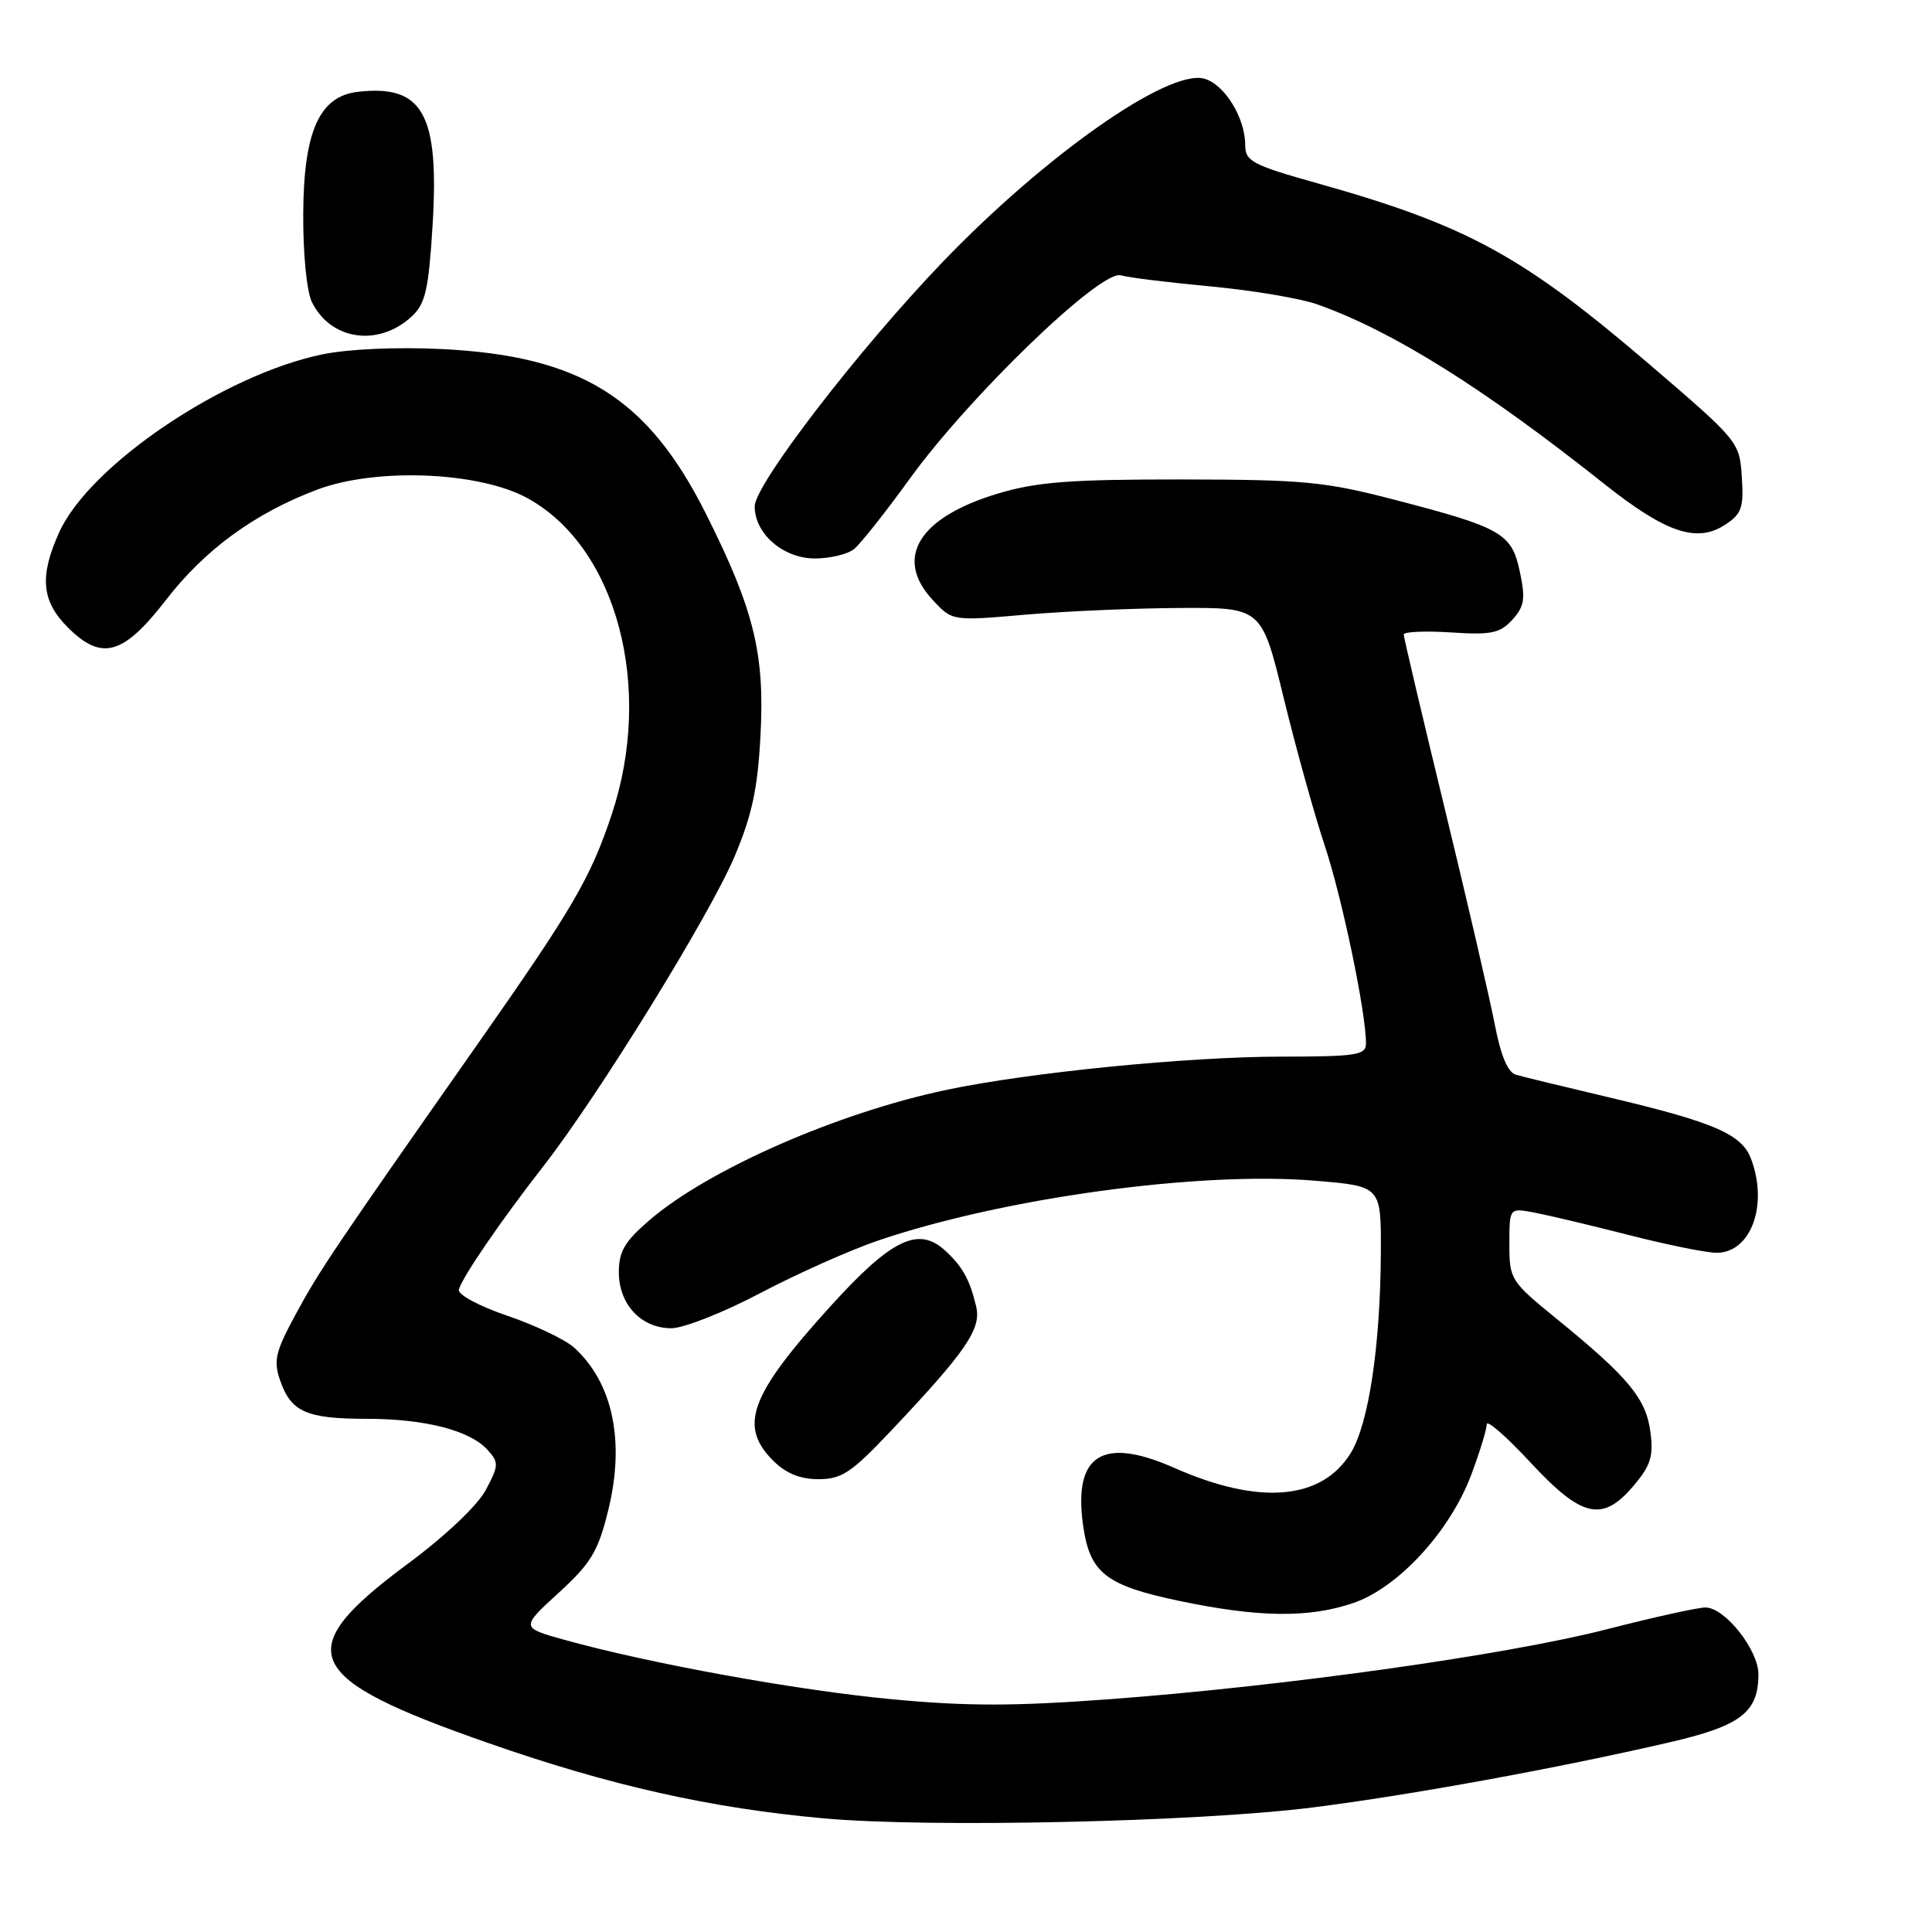 <?xml version="1.0" encoding="UTF-8" standalone="no"?>
<!DOCTYPE svg PUBLIC "-//W3C//DTD SVG 1.1//EN" "http://www.w3.org/Graphics/SVG/1.1/DTD/svg11.dtd" >
<svg xmlns="http://www.w3.org/2000/svg" xmlns:xlink="http://www.w3.org/1999/xlink" version="1.1" viewBox="0 0 256 256">
 <g >
 <path fill="currentColor"
d=" M 173.91 239.50 C 186.89 237.86 206.36 234.31 221.25 230.86 C 230.67 228.68 233.00 226.89 233.00 221.85 C 233.00 218.61 228.55 213.00 225.98 213.00 C 224.96 213.00 219.04 214.31 212.82 215.91 C 199.62 219.29 170.43 223.40 147.20 225.14 C 134.48 226.09 128.10 226.10 118.20 225.16 C 105.65 223.98 86.19 220.45 74.84 217.30 C 68.99 215.67 68.99 215.67 74.00 211.08 C 78.30 207.15 79.24 205.60 80.58 200.18 C 82.85 191.03 81.22 183.23 76.07 178.56 C 74.89 177.50 70.91 175.60 67.22 174.34 C 63.48 173.07 60.63 171.53 60.80 170.89 C 61.20 169.29 66.40 161.71 72.02 154.50 C 79.27 145.21 94.04 121.28 97.33 113.50 C 99.64 108.04 100.40 104.51 100.77 97.44 C 101.35 86.61 99.90 80.74 93.52 68.04 C 85.80 52.67 76.93 47.15 58.49 46.25 C 52.56 45.96 46.12 46.25 42.69 46.96 C 29.58 49.68 11.89 61.64 7.86 70.50 C 5.20 76.36 5.49 79.65 8.99 83.14 C 13.47 87.62 16.33 86.82 21.99 79.50 C 27.15 72.82 33.74 68.01 42.00 64.89 C 49.83 61.93 63.55 62.49 69.95 66.04 C 81.76 72.57 86.67 91.18 81.03 108.00 C 78.21 116.42 75.88 120.39 63.18 138.50 C 44.19 165.57 42.26 168.44 39.15 174.21 C 36.47 179.17 36.21 180.31 37.14 182.98 C 38.58 187.09 40.64 188.00 48.57 188.00 C 56.30 188.00 62.26 189.53 64.60 192.11 C 66.12 193.79 66.10 194.17 64.37 197.43 C 63.27 199.49 59.01 203.53 54.02 207.22 C 38.38 218.82 39.96 222.33 64.75 230.98 C 80.85 236.61 94.24 239.61 109.24 240.95 C 123.26 242.21 158.81 241.41 173.91 239.50 Z  M 179.31 212.41 C 185.27 210.38 192.14 202.91 194.95 195.41 C 196.08 192.40 197.00 189.39 197.00 188.73 C 197.00 188.07 199.60 190.34 202.78 193.77 C 209.65 201.16 212.34 201.76 216.52 196.80 C 218.74 194.15 219.12 192.92 218.68 189.69 C 218.10 185.30 215.73 182.46 206.25 174.74 C 200.16 169.78 200.00 169.53 200.00 164.85 C 200.00 160.05 200.00 160.05 203.25 160.66 C 205.04 161.00 210.67 162.33 215.76 163.63 C 220.86 164.94 226.12 166.00 227.46 166.00 C 232.02 166.00 234.34 159.64 232.01 153.52 C 230.77 150.28 227.12 148.70 213.22 145.41 C 207.32 144.02 201.77 142.67 200.87 142.41 C 199.79 142.10 198.86 139.89 198.06 135.72 C 197.40 132.30 194.42 119.43 191.43 107.12 C 188.44 94.81 186.00 84.44 186.00 84.07 C 186.00 83.71 188.81 83.58 192.25 83.80 C 197.62 84.15 198.77 83.91 200.40 82.11 C 201.99 80.36 202.15 79.34 201.39 75.77 C 200.31 70.66 199.03 69.92 184.71 66.20 C 175.51 63.81 172.71 63.55 156.50 63.53 C 141.78 63.52 137.36 63.86 132.26 65.39 C 121.73 68.54 118.42 73.93 123.59 79.50 C 126.17 82.29 126.17 82.29 135.84 81.45 C 141.15 80.99 150.38 80.59 156.34 80.56 C 167.18 80.50 167.18 80.50 170.10 92.50 C 171.71 99.10 174.15 107.88 175.52 112.00 C 177.82 118.91 181.00 134.11 181.00 138.25 C 181.00 139.81 179.79 140.00 169.75 140.01 C 157.39 140.02 136.41 142.10 125.47 144.40 C 111.02 147.44 93.97 154.91 86.09 161.65 C 82.78 164.49 82.00 165.81 82.00 168.58 C 82.00 172.84 84.96 176.00 88.96 176.00 C 90.58 176.00 95.87 173.91 100.71 171.36 C 105.54 168.81 112.56 165.68 116.29 164.40 C 132.95 158.73 158.91 155.17 174.25 156.45 C 183.00 157.18 183.00 157.18 182.97 165.84 C 182.92 178.26 181.37 188.67 178.97 192.55 C 175.11 198.79 166.85 199.48 155.57 194.49 C 146.12 190.31 142.23 192.74 143.50 202.01 C 144.38 208.43 146.47 210.08 156.32 212.14 C 166.78 214.33 173.45 214.41 179.31 212.41 Z  M 117.91 189.75 C 127.98 179.11 130.06 176.09 129.35 173.13 C 128.49 169.50 127.52 167.78 125.16 165.64 C 121.66 162.48 118.08 164.23 110.10 173.02 C 99.35 184.87 97.84 188.93 102.45 193.55 C 104.14 195.23 106.02 196.00 108.46 196.00 C 111.51 196.00 112.82 195.13 117.91 189.75 Z  M 113.17 72.75 C 114.02 72.06 117.32 67.90 120.50 63.50 C 128.42 52.53 145.81 35.75 148.50 36.48 C 149.60 36.79 155.00 37.45 160.50 37.96 C 166.00 38.48 172.33 39.54 174.57 40.34 C 184.53 43.87 196.59 51.42 212.53 64.09 C 220.73 70.60 224.83 71.99 228.59 69.53 C 230.78 68.10 231.07 67.27 230.80 63.20 C 230.50 58.57 230.37 58.41 218.83 48.51 C 201.78 33.89 194.43 29.87 174.58 24.29 C 165.96 21.87 165.00 21.36 165.00 19.25 C 165.00 15.58 162.21 11.09 159.51 10.41 C 154.69 9.20 138.51 20.57 124.94 34.68 C 113.77 46.31 100.00 64.21 100.00 67.10 C 100.00 70.73 103.79 74.00 107.98 74.00 C 109.98 74.00 112.32 73.44 113.17 72.75 Z  M 54.60 41.89 C 56.37 40.24 56.80 38.33 57.32 29.85 C 58.22 15.07 56.03 11.17 47.40 12.17 C 42.32 12.76 40.24 17.41 40.18 28.29 C 40.15 33.67 40.64 38.65 41.34 40.05 C 43.86 45.12 50.20 46.00 54.60 41.89 Z "/>
</g>
</svg>